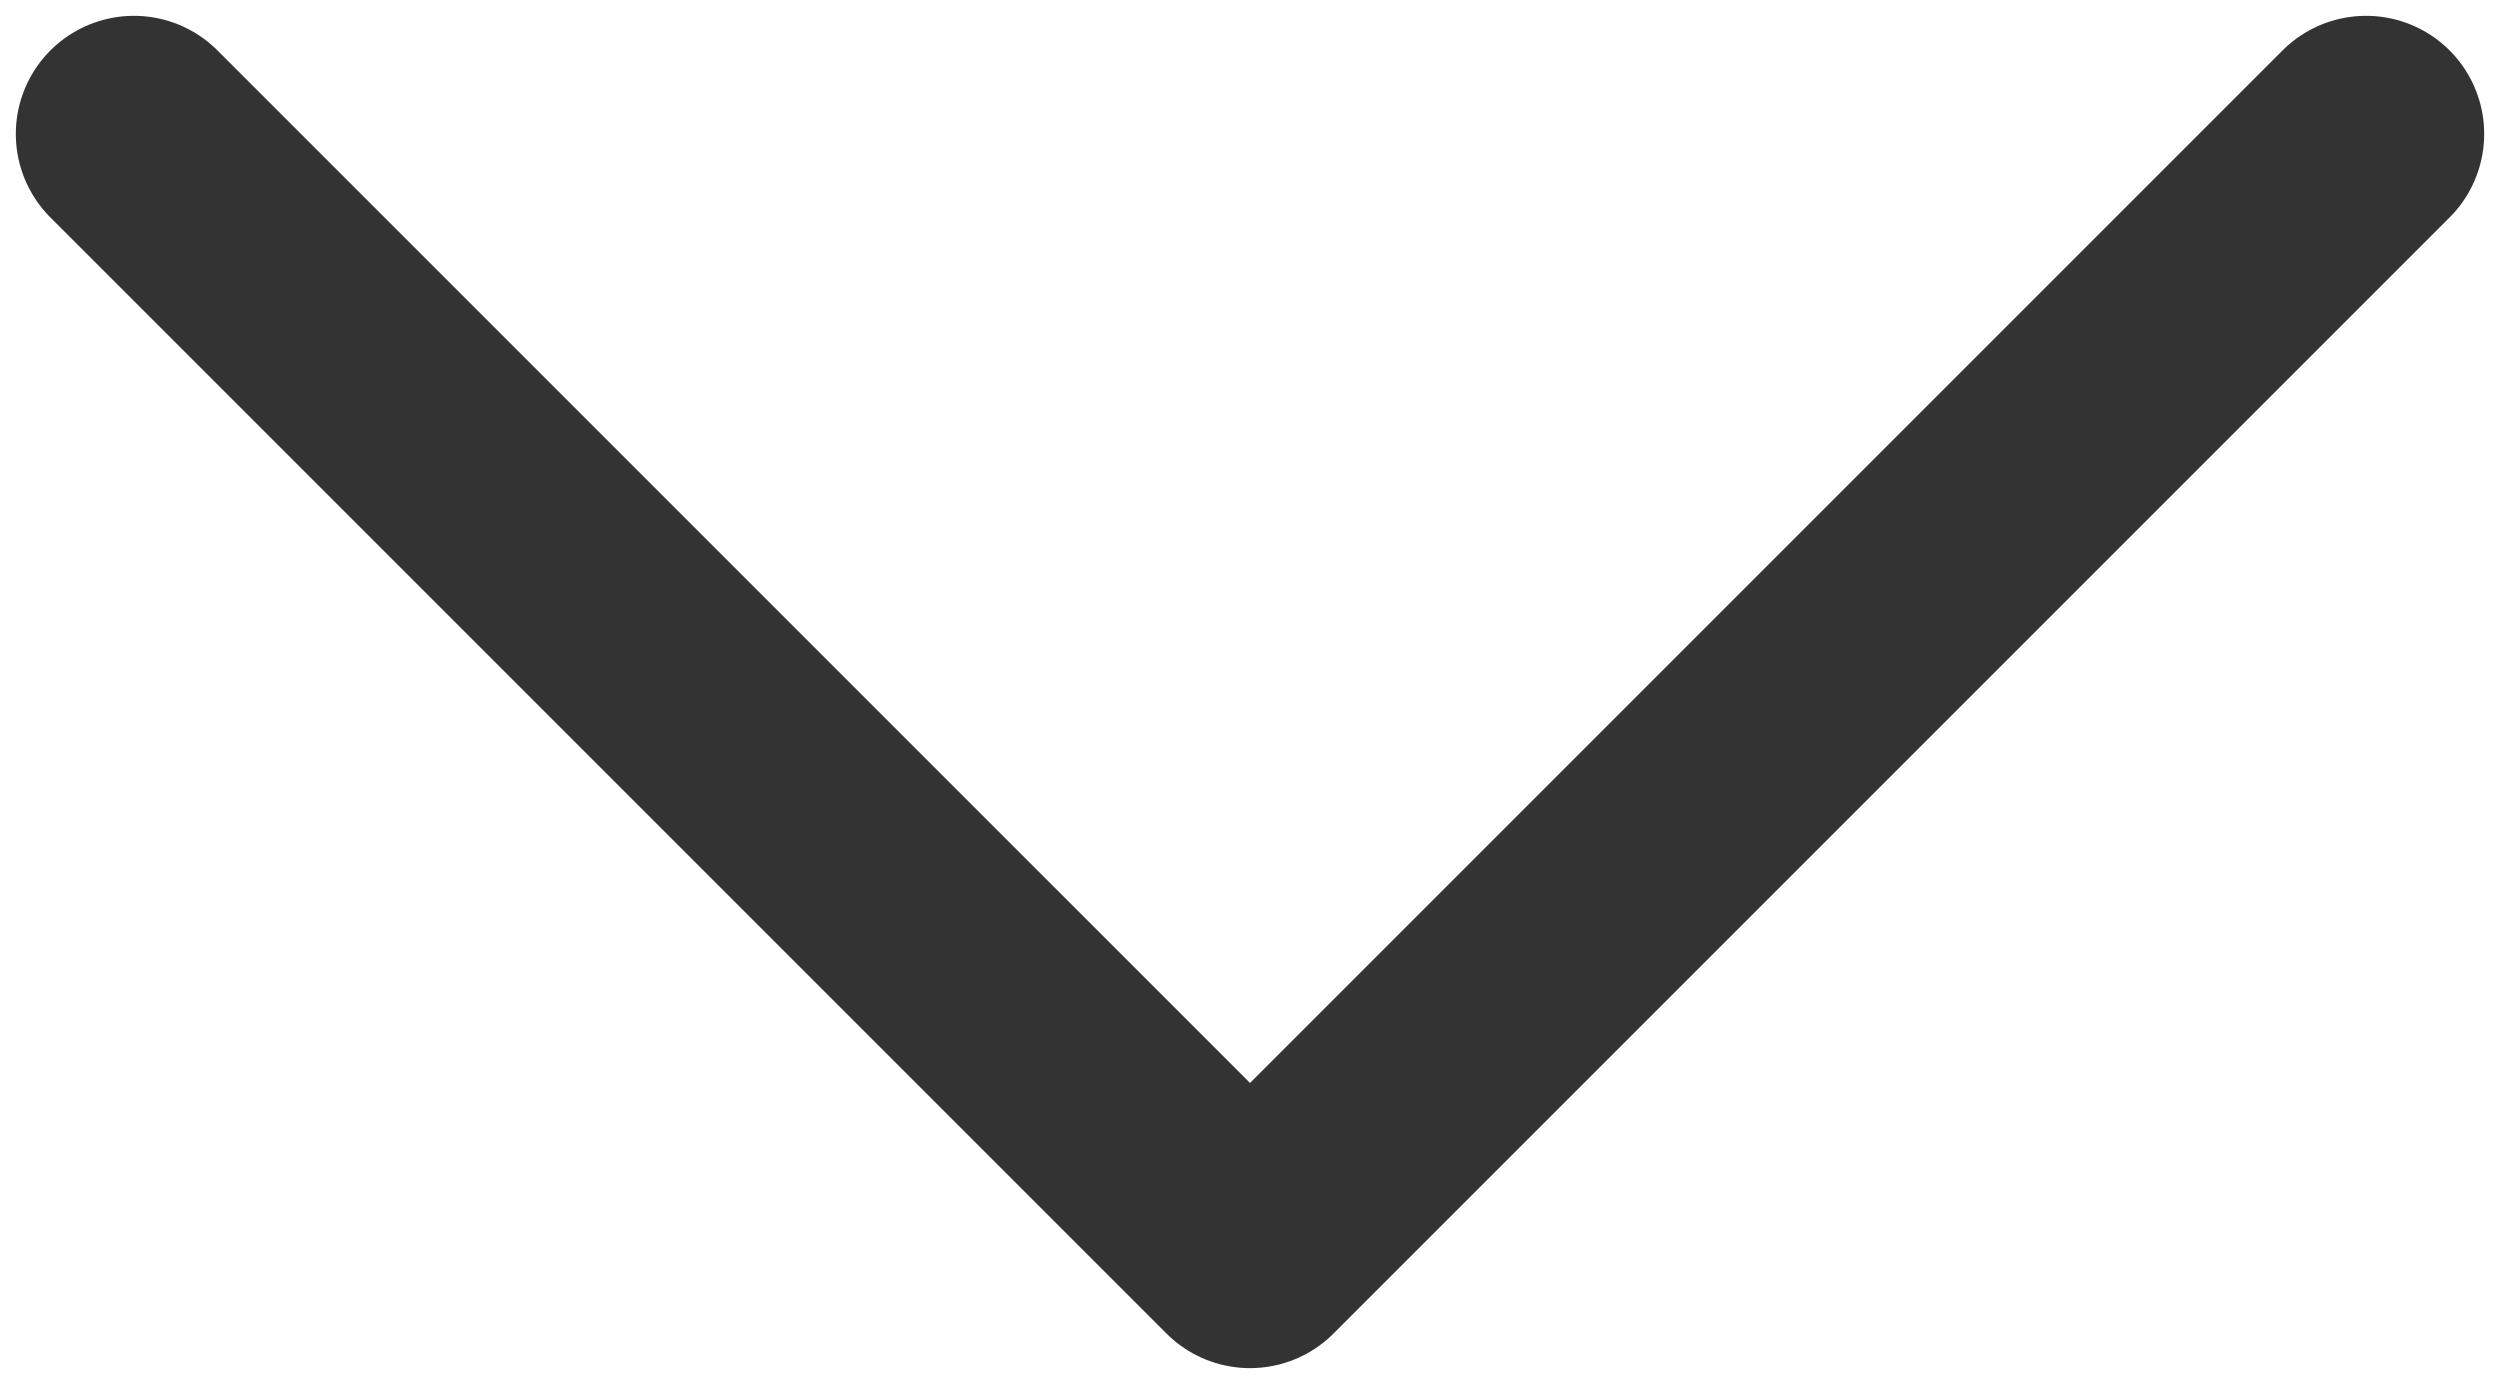 <?xml version="1.0" encoding="utf-8"?>
<!-- Generator: Adobe Illustrator 15.0.0, SVG Export Plug-In . SVG Version: 6.00 Build 0)  -->
<!DOCTYPE svg PUBLIC "-//W3C//DTD SVG 1.1//EN" "http://www.w3.org/Graphics/SVG/1.1/DTD/svg11.dtd">
<svg version="1.1" id="Слой_1" xmlns="http://www.w3.org/2000/svg" xmlns:xlink="http://www.w3.org/1999/xlink" x="0px" y="0px"
	 width="317.48px" height="175.748px" viewBox="-2.835 4.959 317.48 175.748" enable-background="new -2.835 4.959 317.48 175.748"
	 xml:space="preserve">
<polyline fill="none" stroke="#333333" stroke-width="30" stroke-linecap="round" stroke-linejoin="round" stroke-miterlimit="10" points="
	14.173,21.968 155.906,163.7 297.637,21.968 "/>
</svg>
